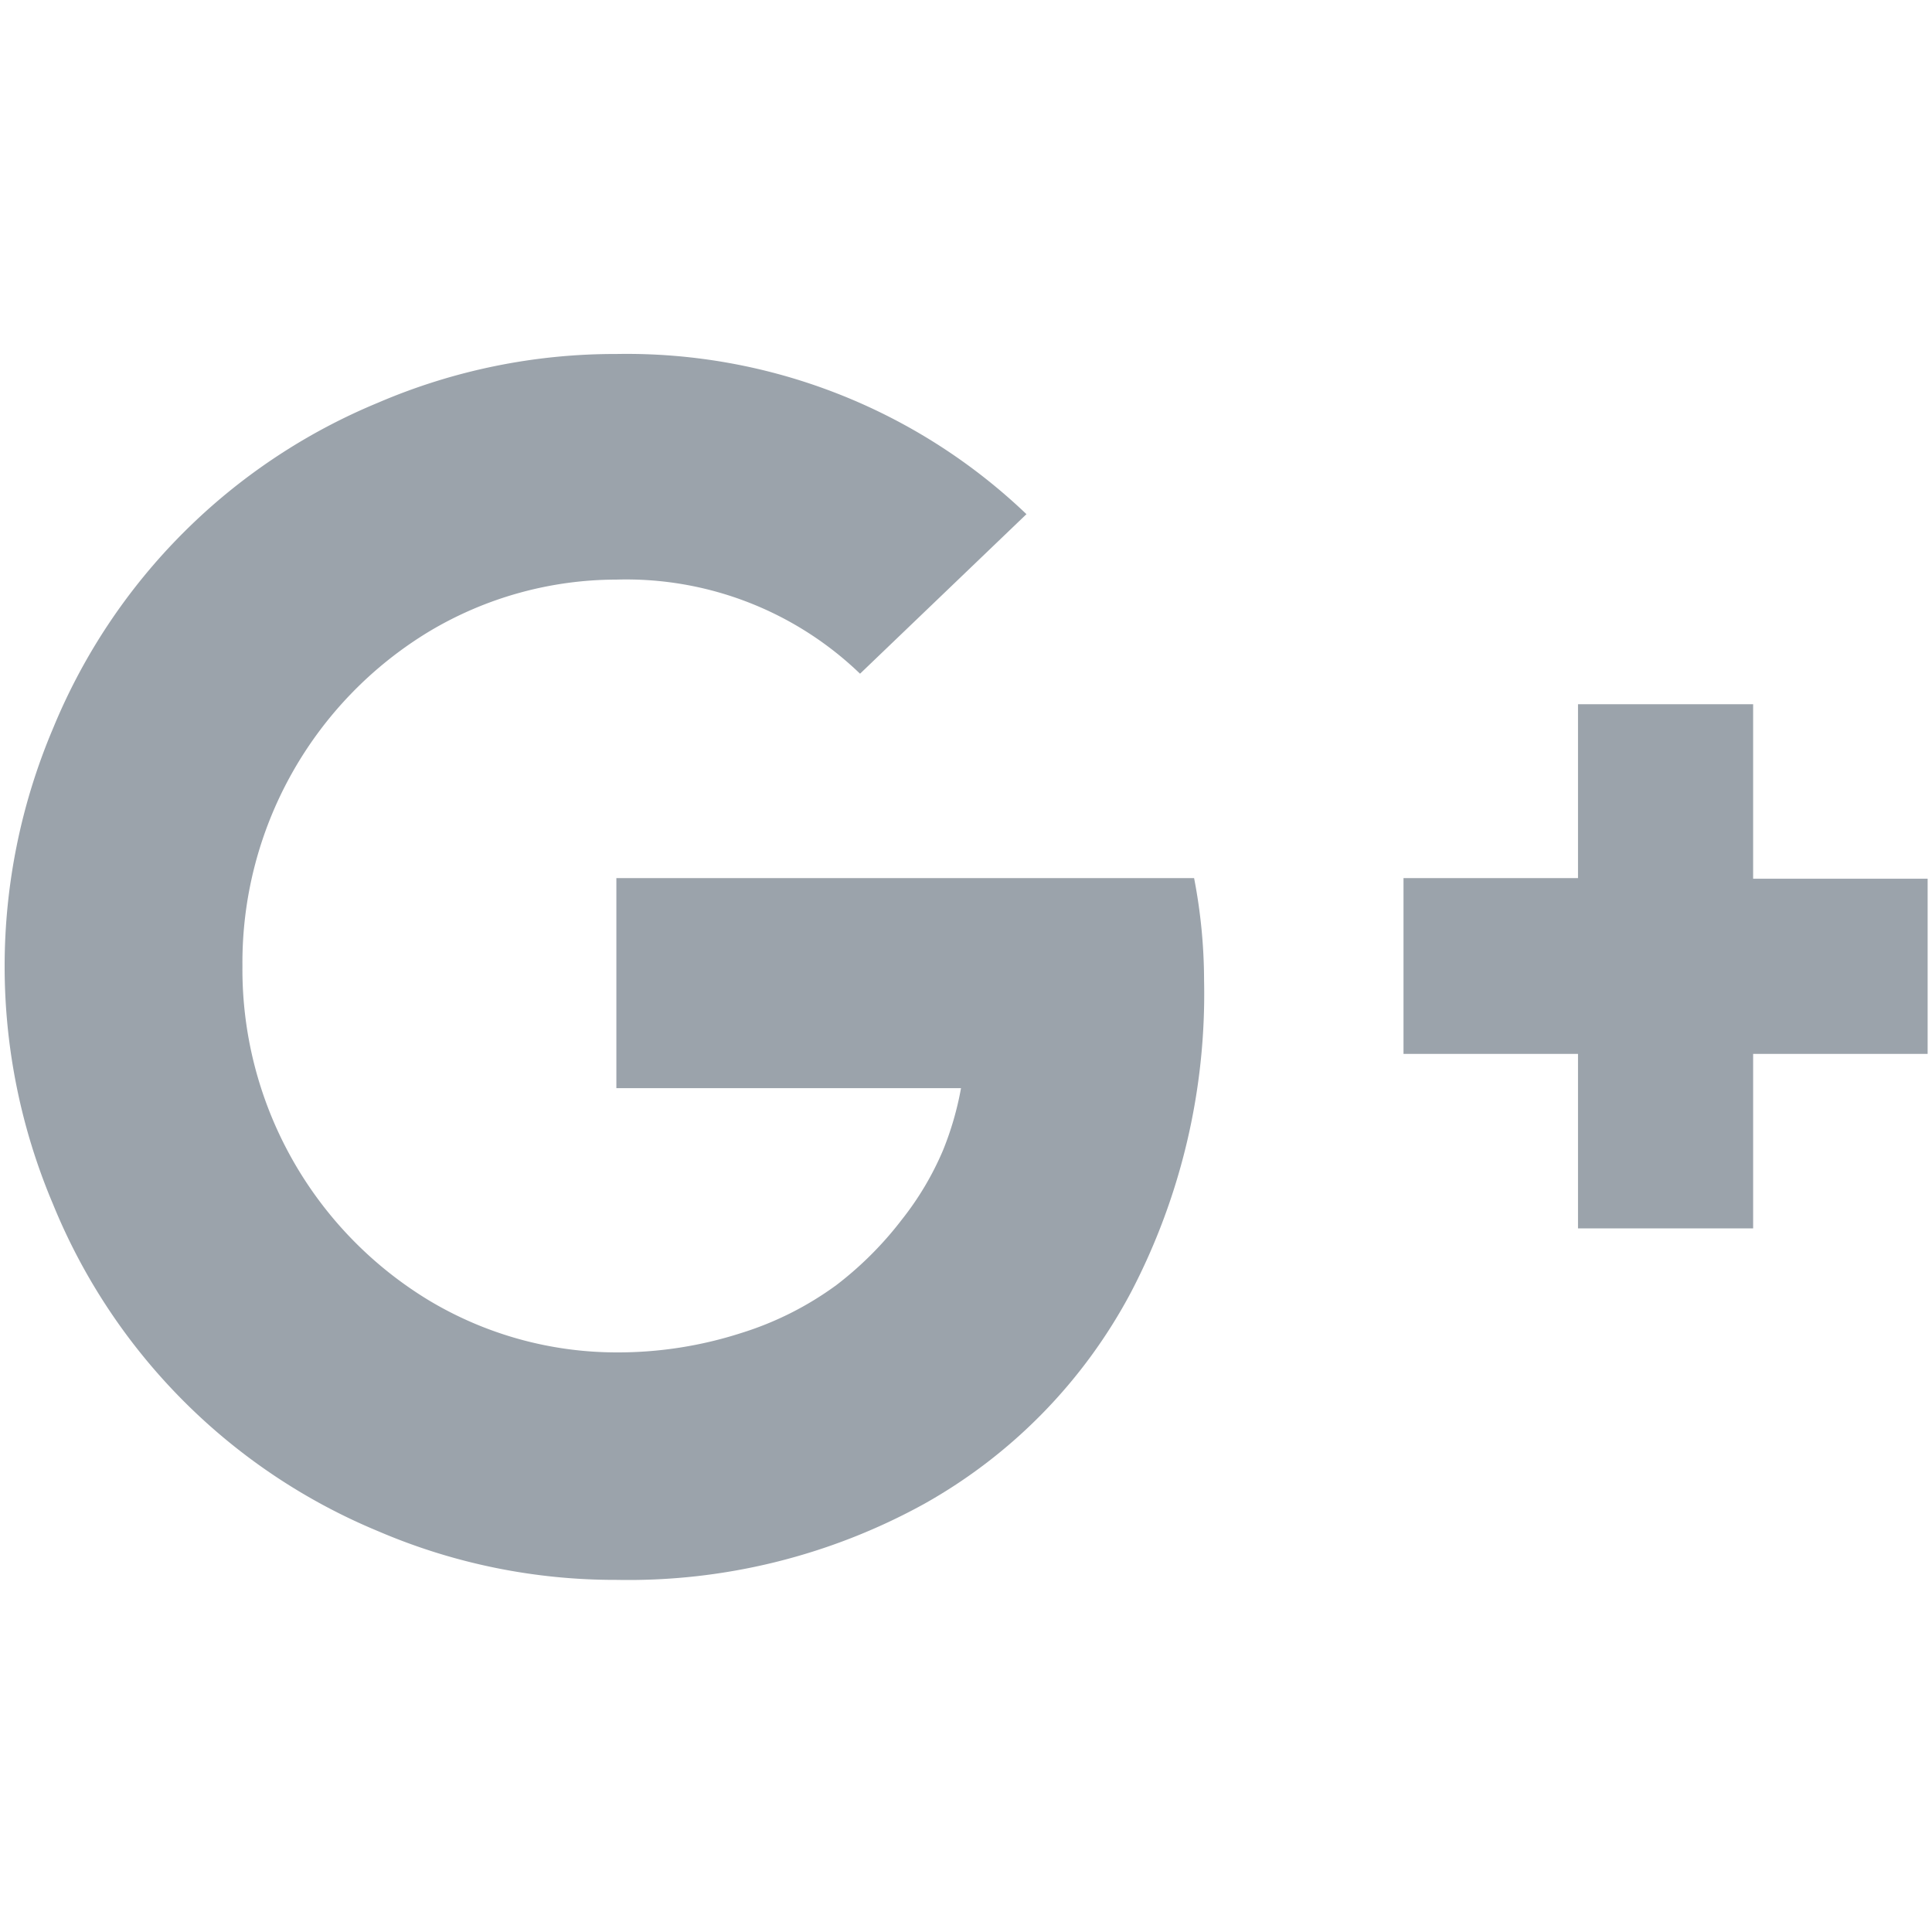 <svg id="Layer_1" data-name="Layer 1" xmlns="http://www.w3.org/2000/svg" viewBox="0 0 31 31"><defs><style>.cls-1{fill:#9ba3ab;}</style></defs><title>social</title><path class="cls-1" d="M19.32,15.73a10.34,10.34,0,0,1-1.17,5,8.4,8.4,0,0,1-3.32,3.4,9.83,9.83,0,0,1-4.94,1.22,9.63,9.63,0,0,1-3.82-.78A9.6,9.6,0,0,1,.85,19.32a9.77,9.77,0,0,1,0-7.63A9.6,9.6,0,0,1,6.07,6.46a9.63,9.63,0,0,1,3.82-.78,9.28,9.28,0,0,1,6.58,2.57L13.8,10.81A5.41,5.41,0,0,0,9.89,9.3a5.87,5.87,0,0,0-3,.83,6.21,6.21,0,0,0-3,5.37,6.21,6.21,0,0,0,3,5.37,5.86,5.86,0,0,0,3,.83,6.45,6.45,0,0,0,2-.31,5.18,5.18,0,0,0,1.53-.77,5.62,5.62,0,0,0,1.05-1.05,4.82,4.82,0,0,0,.66-1.11,5,5,0,0,0,.29-1H9.89V14.09h9.27A8.7,8.7,0,0,1,19.32,15.73Zm11.61-1.63v2.81h-2.8v2.8H25.32v-2.8h-2.8V14.09h2.8V11.3h2.81v2.8h2.8Z"/></svg>